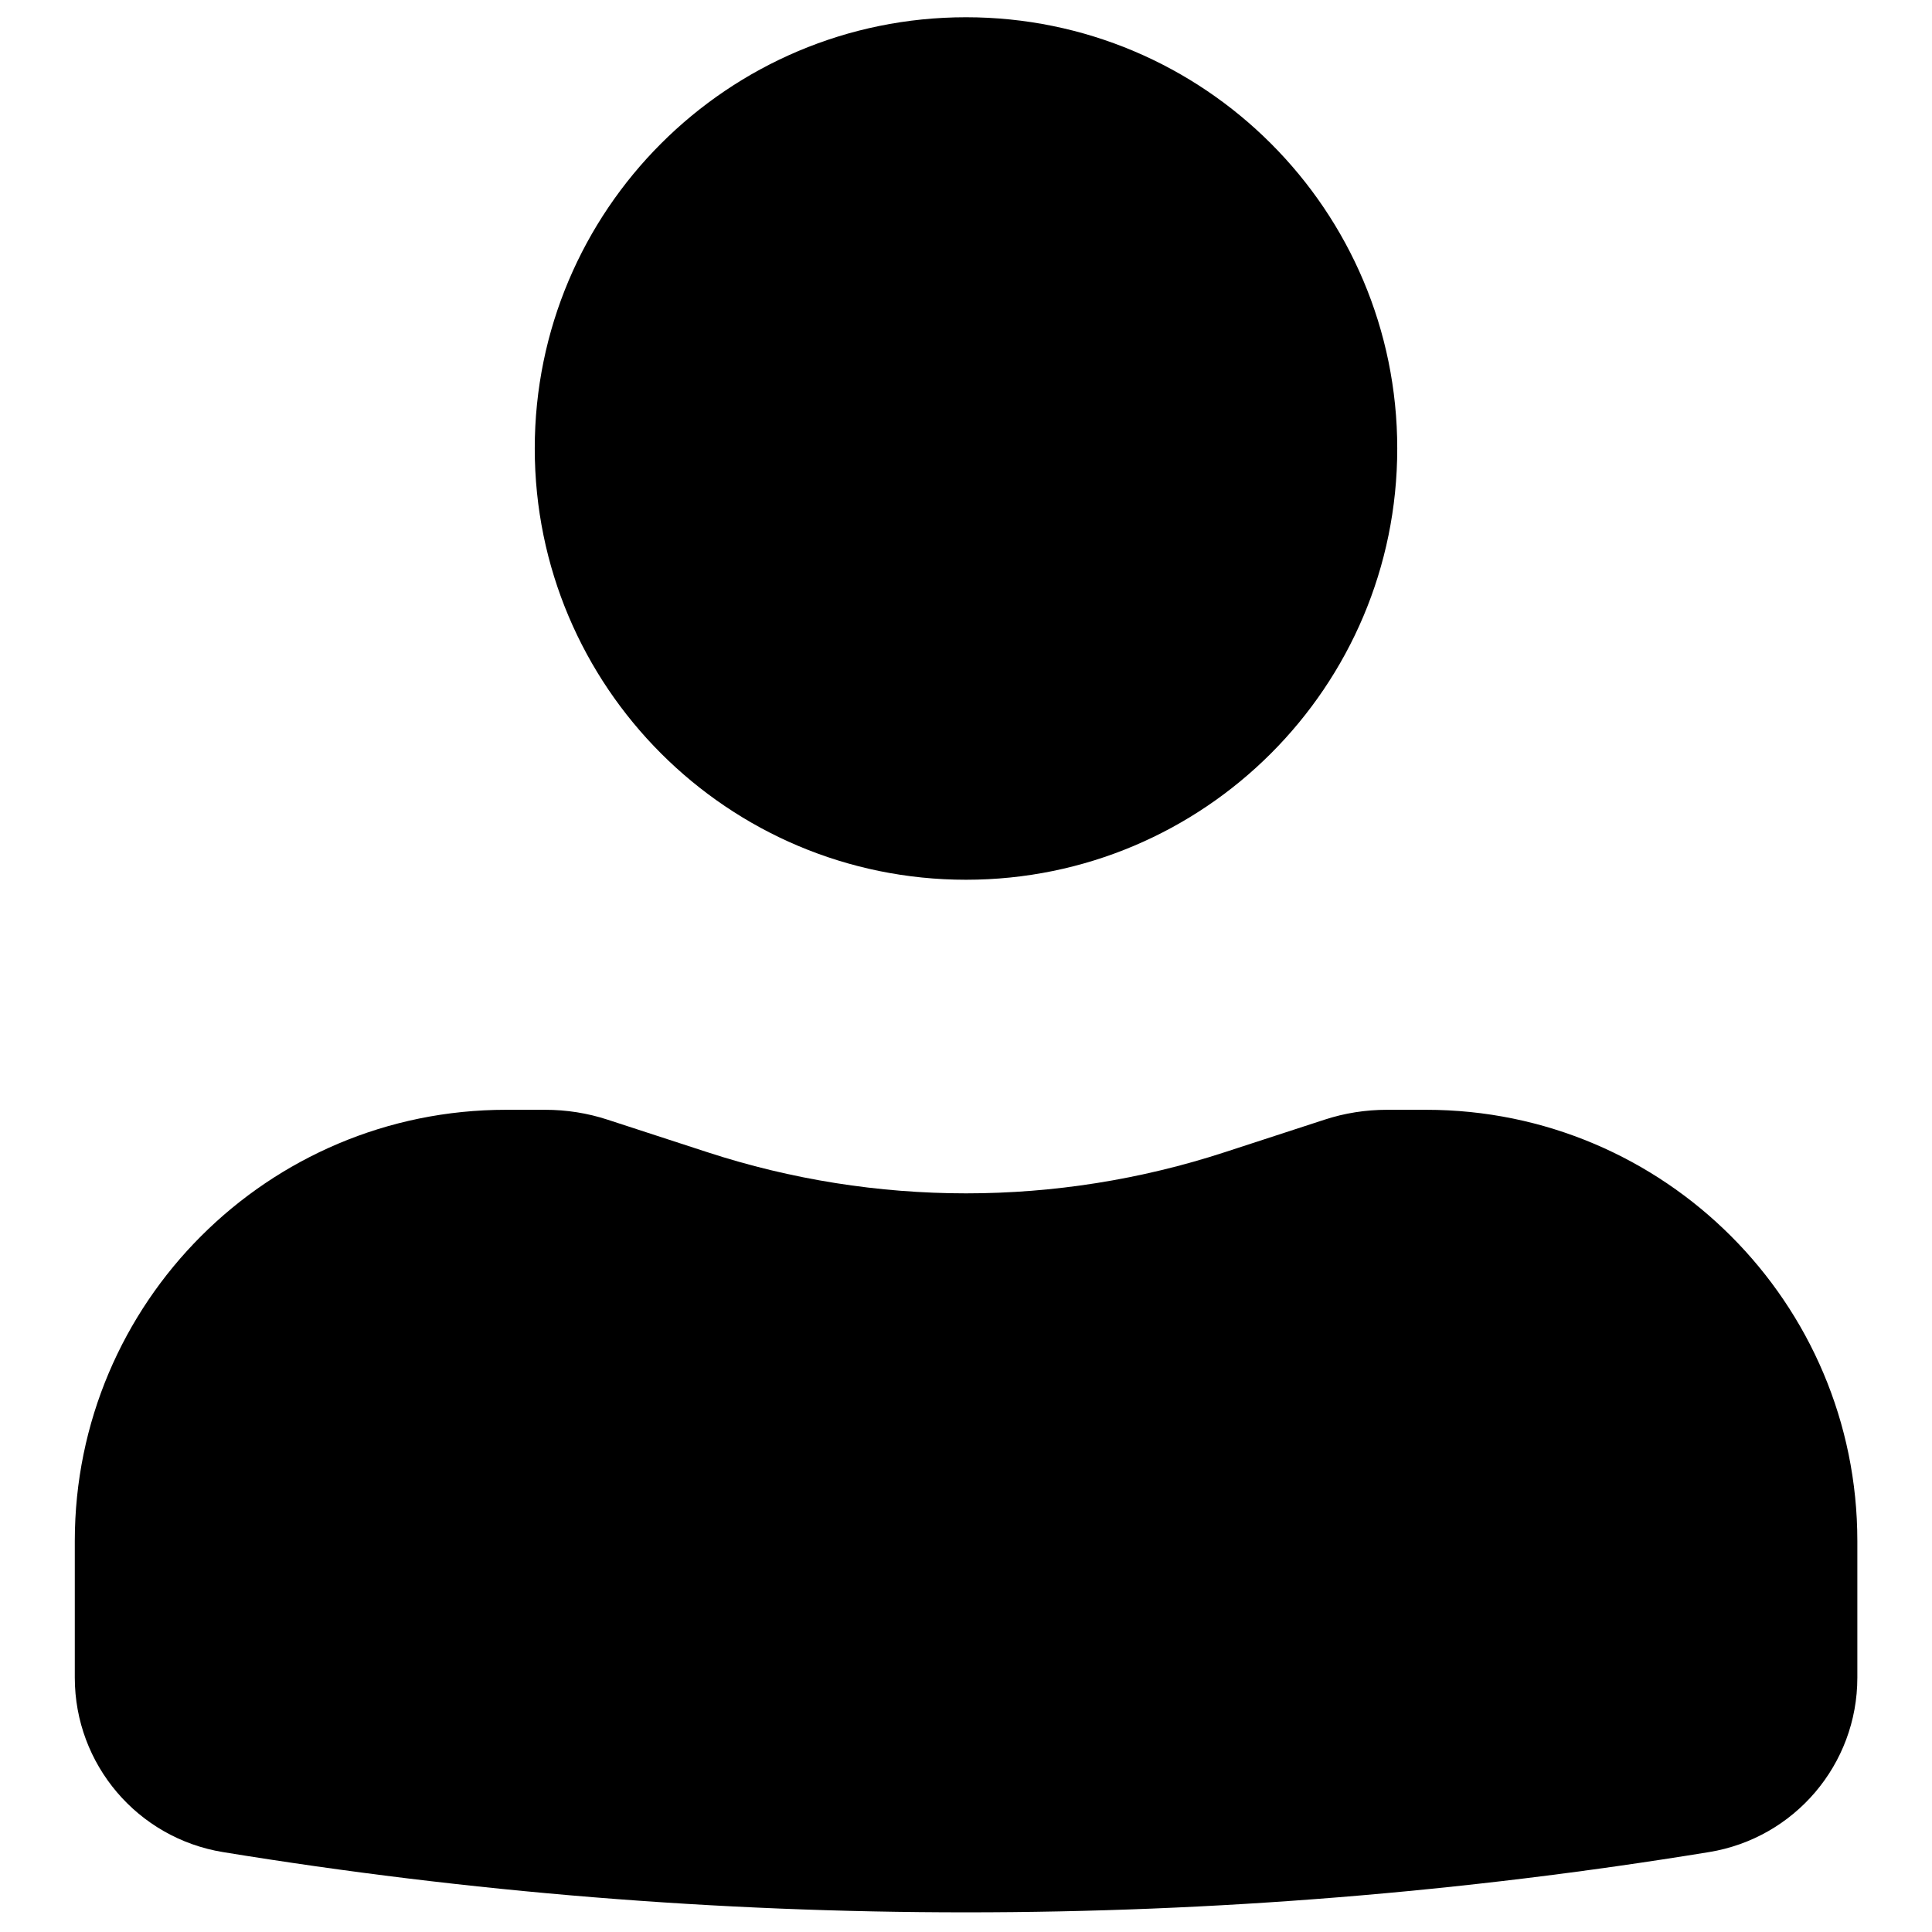 <svg width="14" height="14" viewBox="0 0 14 14" fill="none" xmlns="http://www.w3.org/2000/svg">
<path d="M7 0.125C5.274 0.125 3.875 1.524 3.875 3.25C3.875 4.976 5.274 6.375 7 6.375C8.726 6.375 10.125 4.976 10.125 3.25C10.125 1.524 8.726 0.125 7 0.125Z" fill="black"/>
<path d="M3.667 8.042C1.941 8.042 0.542 9.441 0.542 11.167V12.157C0.542 12.785 0.997 13.32 1.616 13.421C5.182 14.003 8.819 14.003 12.384 13.421C13.004 13.32 13.459 12.785 13.459 12.157V11.167C13.459 9.441 12.059 8.042 10.334 8.042H10.05C9.896 8.042 9.743 8.066 9.597 8.114L8.876 8.349C7.657 8.747 6.344 8.747 5.125 8.349L4.404 8.114C4.258 8.066 4.105 8.042 3.951 8.042H3.667Z" fill="black"/>
</svg>

